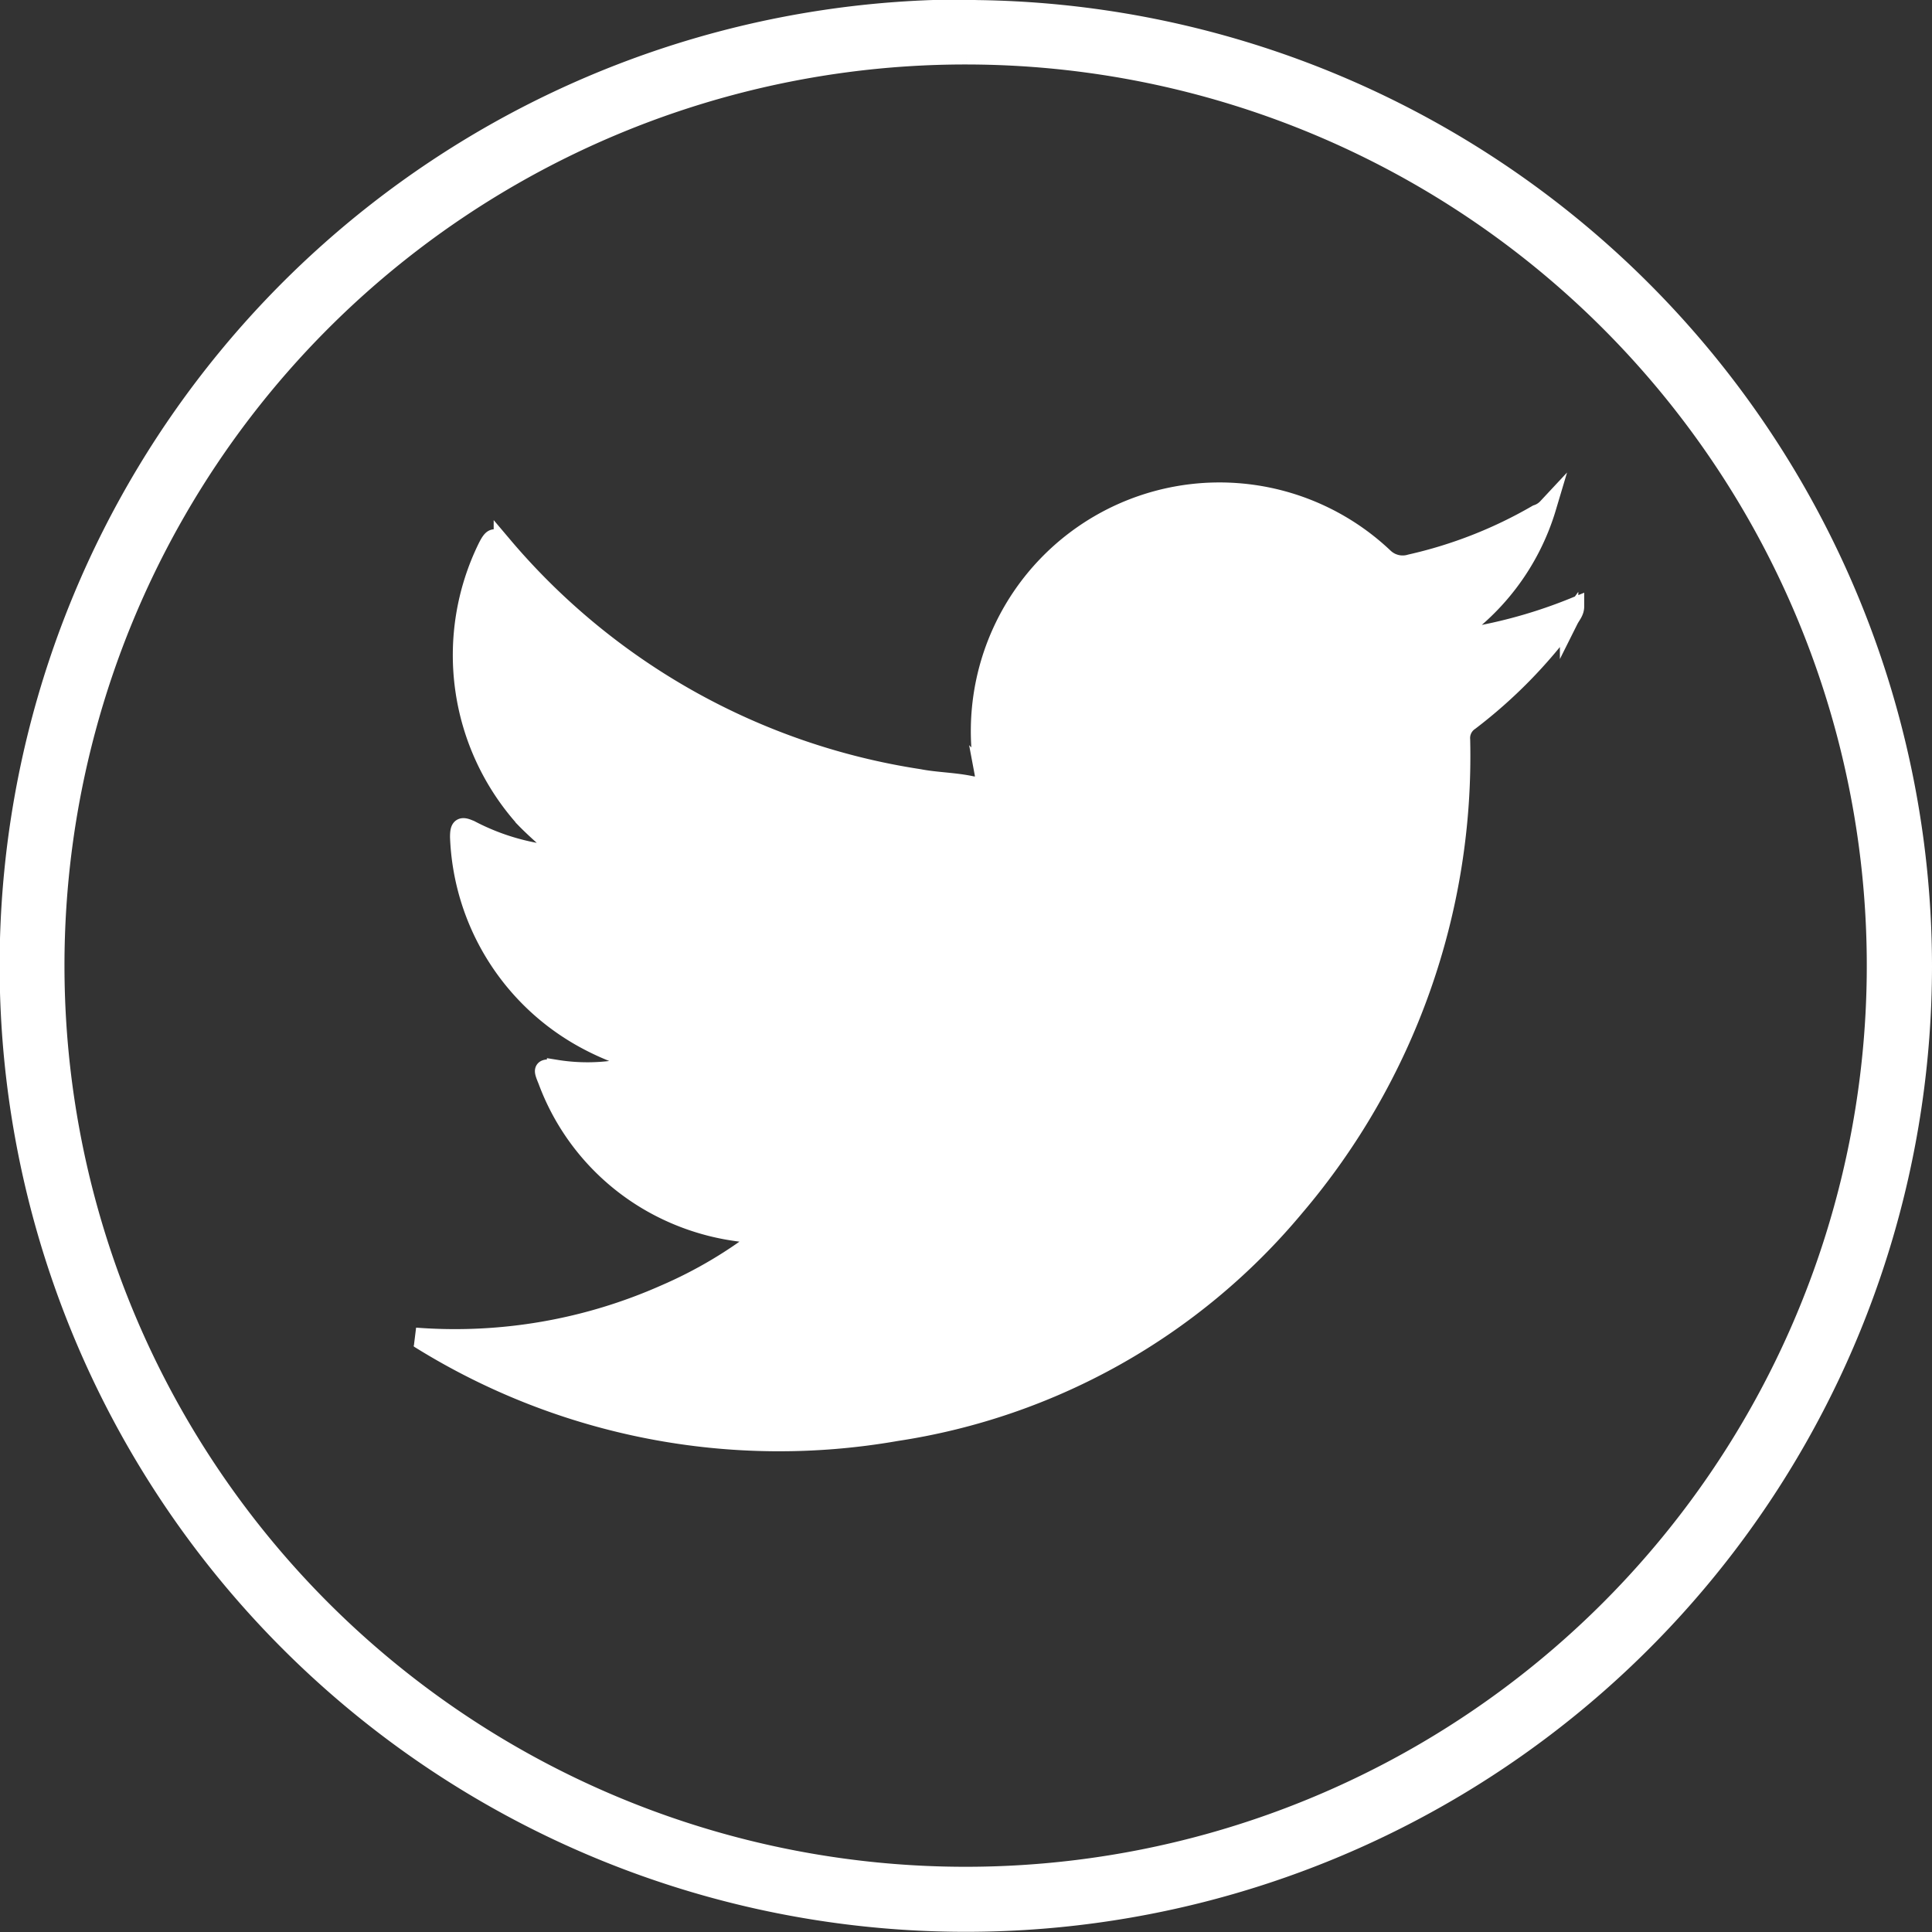 <svg xmlns="http://www.w3.org/2000/svg" viewBox="0 0 104.88 104.89"><rect x="0" y="0" width="104.88" height="104.89" fill="#333333" stroke="none"/><defs><style>.cls-1,.cls-2{fill:#fff;stroke:#fff;stroke-miterlimit:10;}.cls-2{fill-rule:evenodd;}</style></defs><g id="Capa_2" data-name="Capa 2"><g id="Capa_1-2" data-name="Capa 1"><path class="cls-1" d="M52.46,3A49.42,49.42,0,1,1,3,52.45,49.41,49.41,0,0,1,52.46,3m0-2.53a51.95,51.95,0,1,0,51.92,52A52,52,0,0,0,52.46.5Z"/><path class="cls-2" d="M22.55,72.57a28.08,28.08,0,0,0,13.54-2.33A24.21,24.21,0,0,0,41.52,67a13,13,0,0,1-5.62-1.4,12.72,12.72,0,0,1-6.19-6.93c-.28-.69-.28-.69.48-.64A10.61,10.61,0,0,0,35,57.7a14,14,0,0,1-3.07-1.18,13.07,13.07,0,0,1-7-11.08c0-.57.12-.64.65-.39a12.47,12.47,0,0,0,5.08,1.39c-.82-.74-1.54-1.34-2.18-2a13.29,13.29,0,0,1-2.05-14.71c.32-.64.44-.64.87-.13A36.87,36.87,0,0,0,49.9,42.25c.92.18,1.93.18,2.88.39.64.09.71-.21.62-.69a13,13,0,0,1,21.74-11.7,1.45,1.45,0,0,0,1.43.34,24.33,24.33,0,0,0,6.86-2.69,1.3,1.3,0,0,0,.55-.35,12.79,12.79,0,0,1-5.48,7.19,27,27,0,0,0,7-1.82c0,.3-.19.48-.32.74a26.74,26.74,0,0,1-5.39,5.5,1.09,1.09,0,0,0-.48,1,37.78,37.78,0,0,1-9,25.37A35,35,0,0,1,48.66,77.73a36.91,36.91,0,0,1-25.84-5A.44.44,0,0,0,22.55,72.57Z"/></g></g></svg>